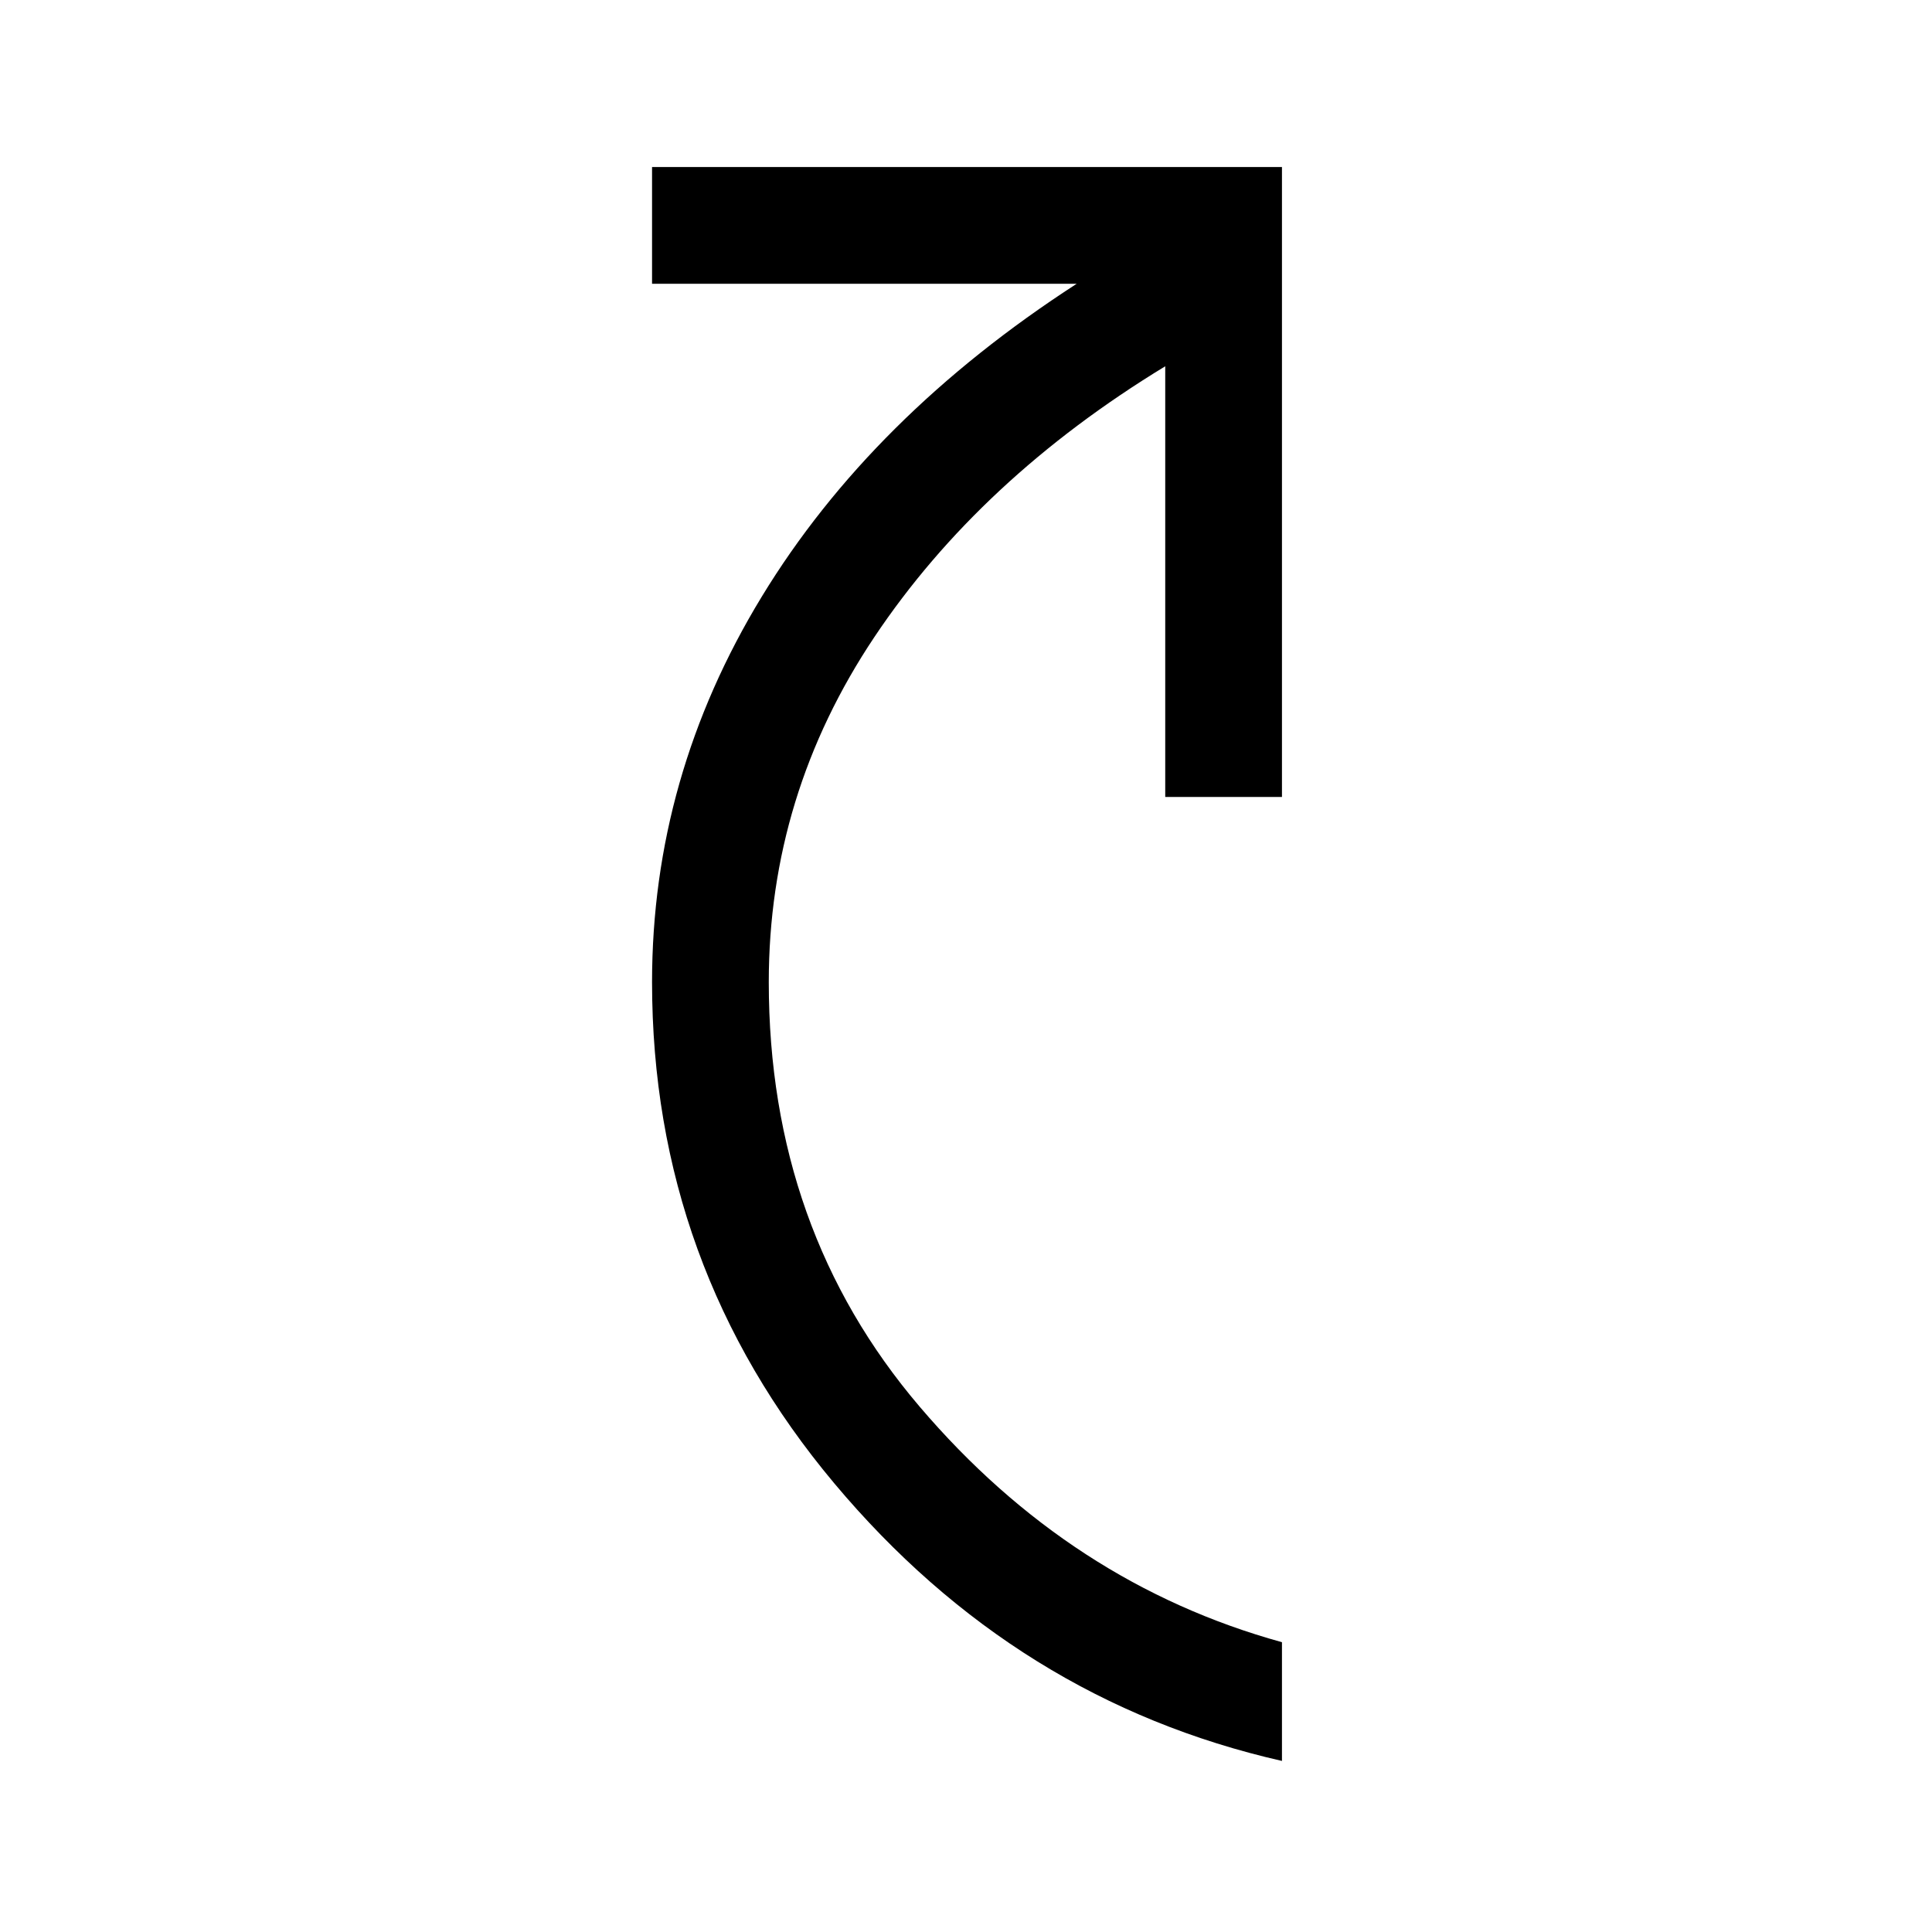 <svg xmlns="http://www.w3.org/2000/svg" height="48" width="48"><path d="M31.85 43.75Q25.25 42.25 20.725 36.85Q16.2 31.45 16.2 24.4Q16.2 19.3 18.925 14.825Q21.65 10.35 26.75 7.05H16.2V4.15H31.85V19.8H28.95V9.1Q24.35 11.9 21.725 15.825Q19.1 19.75 19.1 24.4Q19.1 30.55 22.85 34.95Q26.6 39.35 31.85 40.8Z"/></svg>